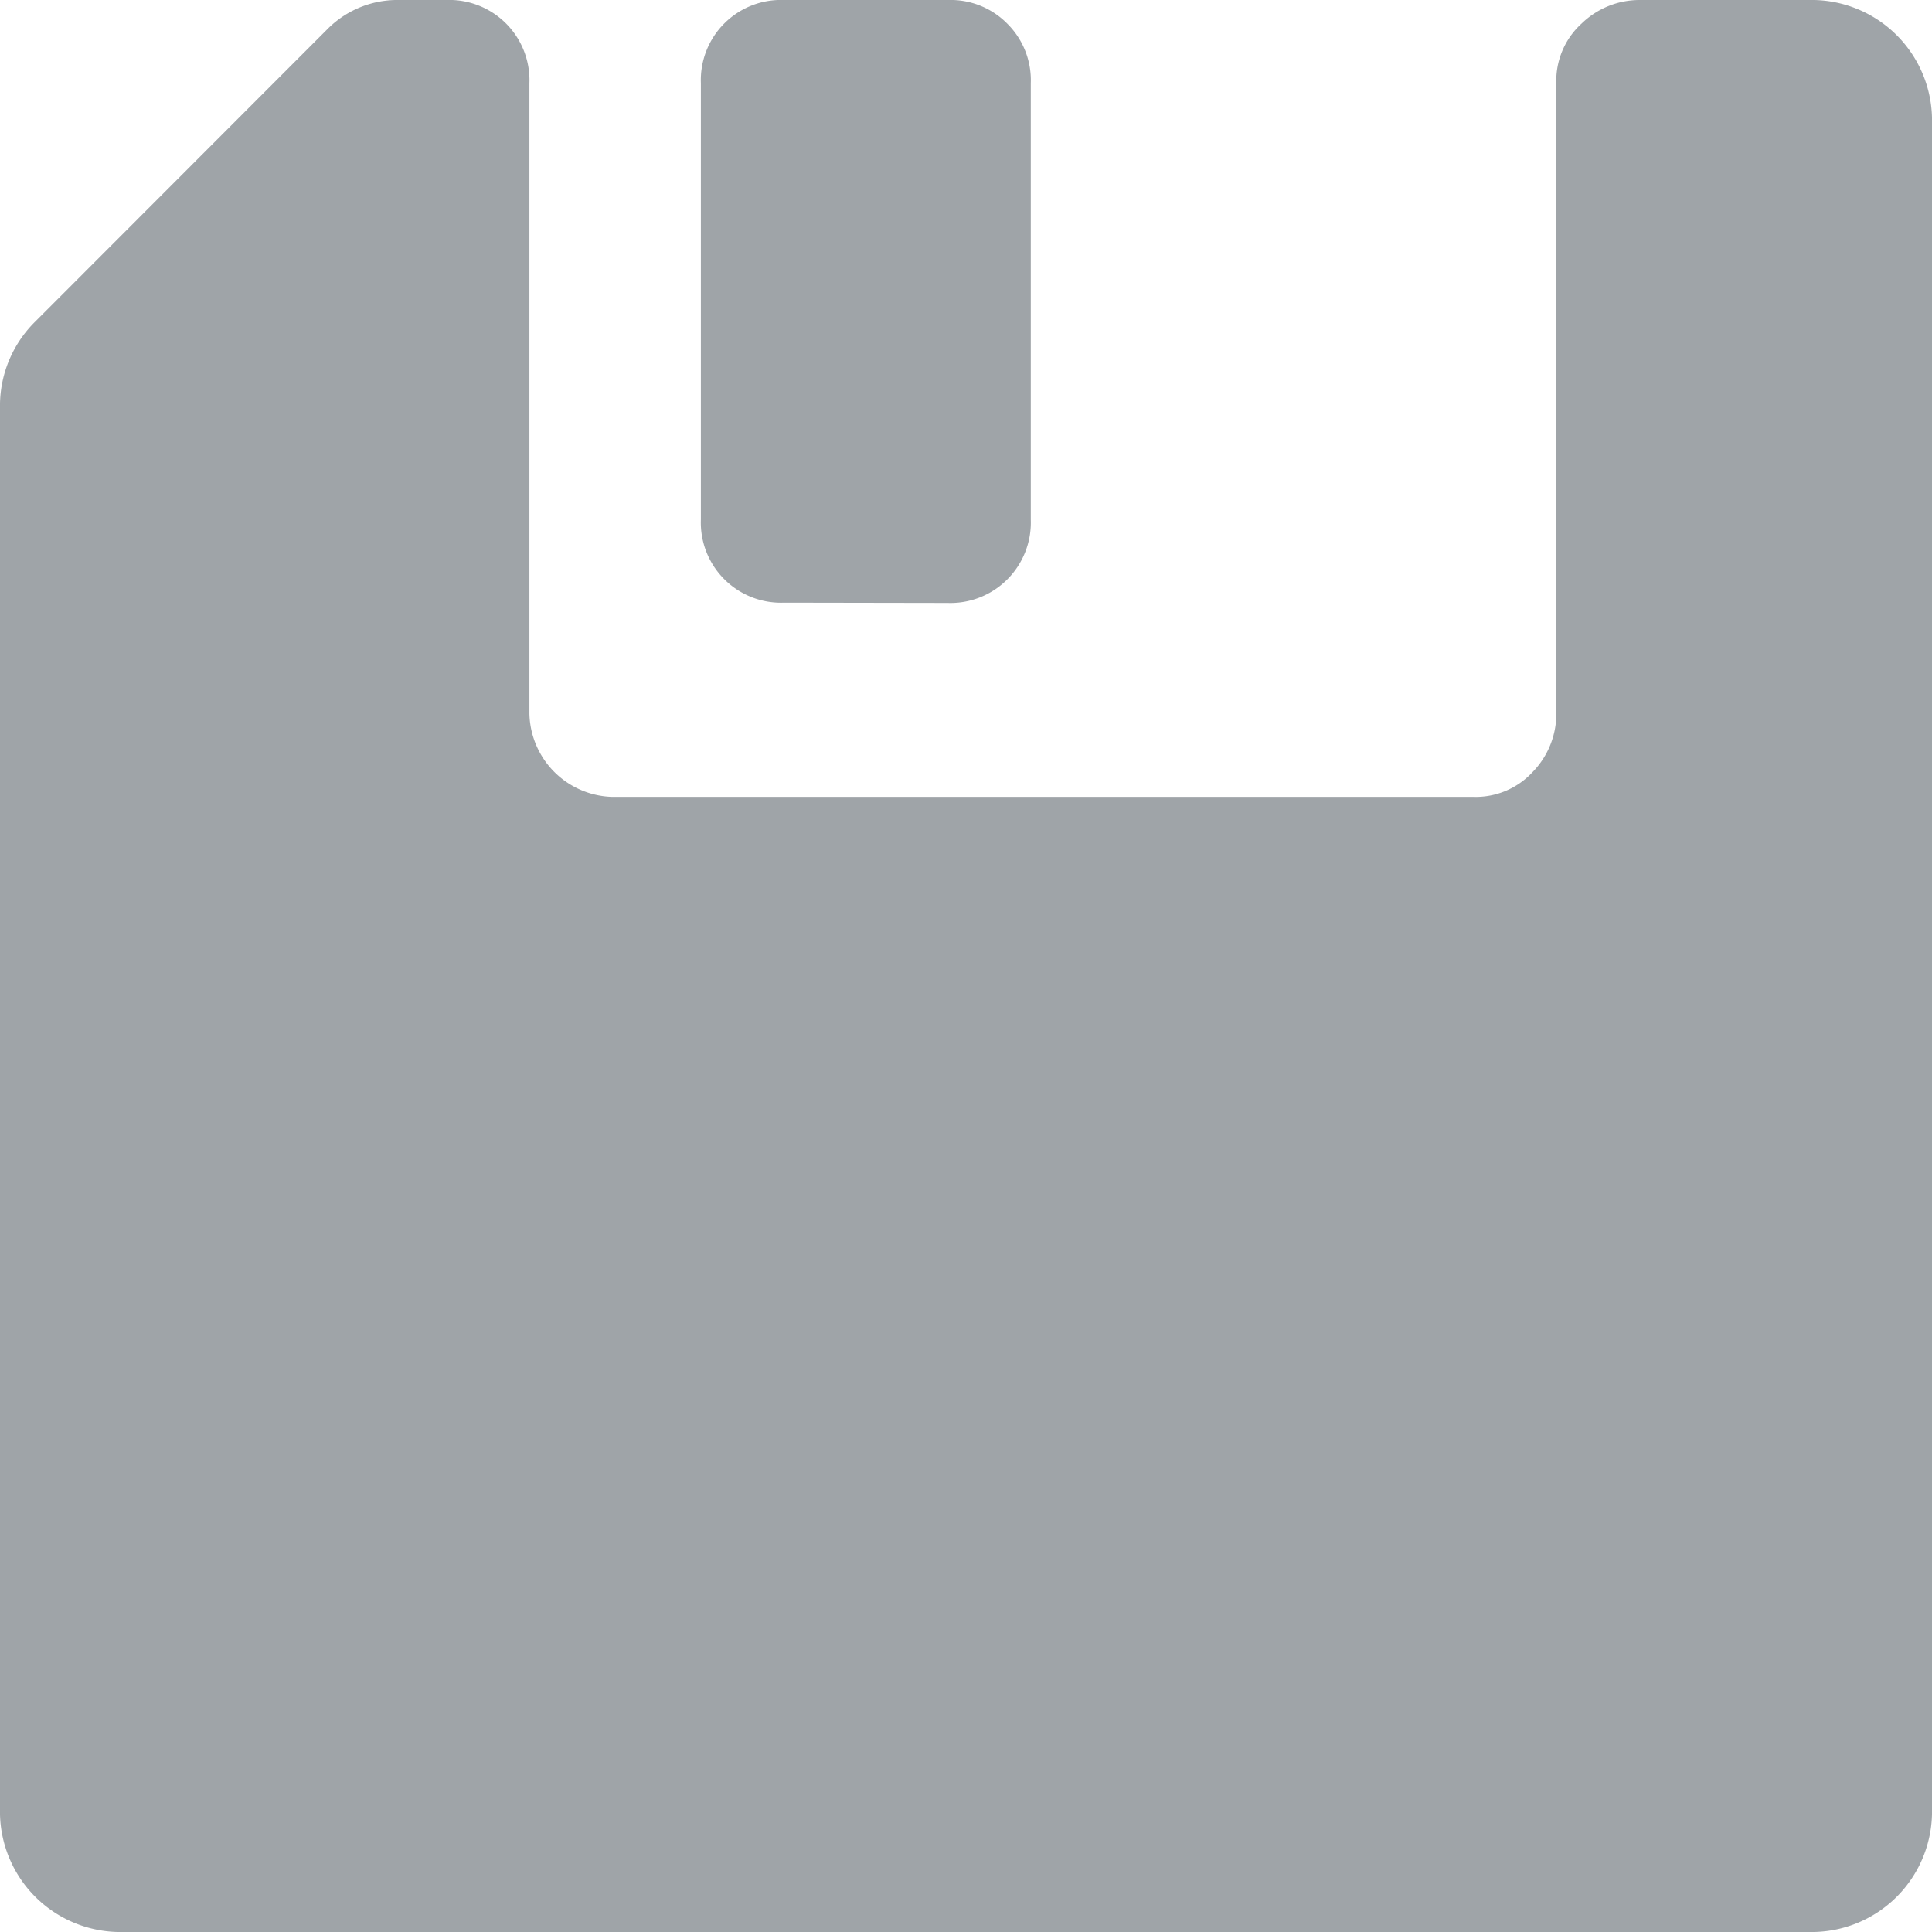 <svg xmlns="http://www.w3.org/2000/svg" viewBox="0 0 69.63 69.64"><defs><style>.cls-1{fill:#9fa4a8;}</style></defs><title>save</title><g id="Layer_2" data-name="Layer 2"><g id="save"><path class="cls-1" d="M56.09,25.72V3A2.79,2.79,0,0,1,57,.85,3,3,0,0,1,59.11,0h6.08a4.34,4.34,0,0,1,4.44,4.45V65.19a4.34,4.34,0,0,1-4.44,4.44H4.45A4.34,4.34,0,0,1,0,65.19V14.71a4.26,4.26,0,0,1,1.27-3.12L11.85,1a3.55,3.55,0,0,1,2.54-1h1.69a2.89,2.89,0,0,1,3,3V25.72a3.07,3.07,0,0,0,3,3H53.12a2.79,2.79,0,0,0,2.12-.9A3,3,0,0,0,56.09,25.72Zm-27.83-4a2.89,2.89,0,0,1-3-3V3a2.89,2.89,0,0,1,3-3h5.92A2.86,2.86,0,0,1,36.3.85,2.87,2.87,0,0,1,37.15,3V18.73a2.9,2.9,0,0,1-3,3Z"/></g></g></svg>